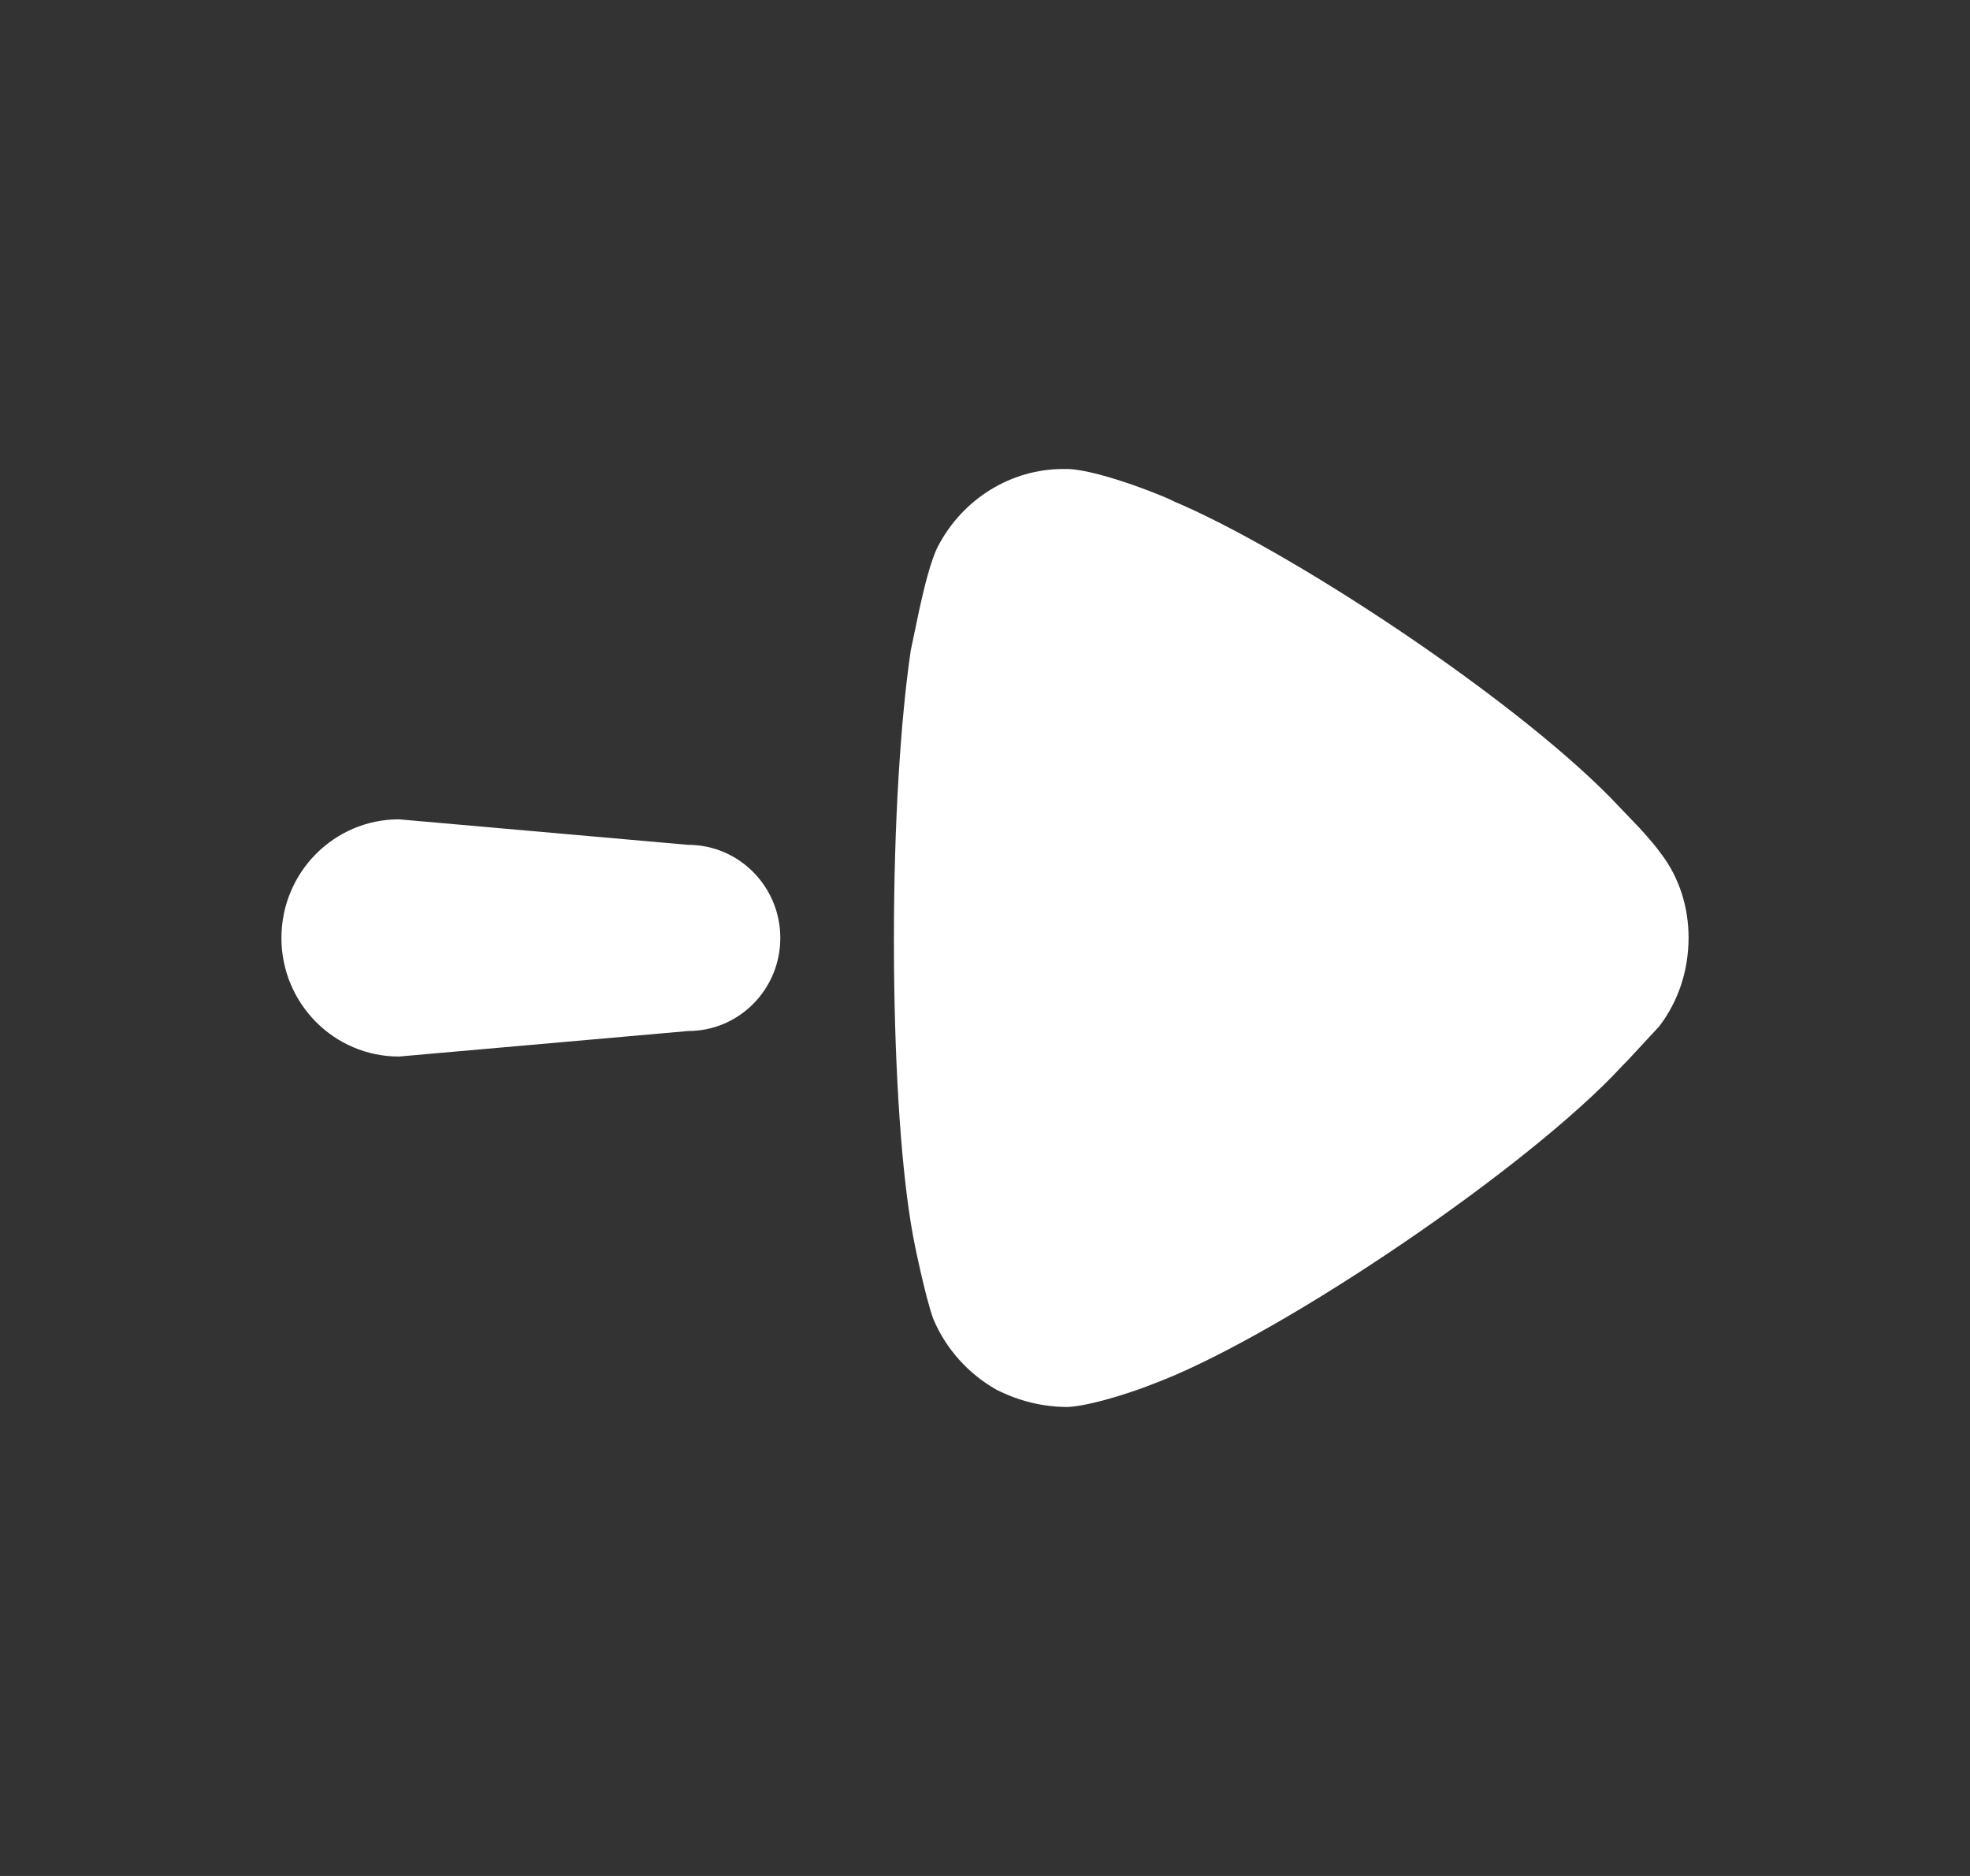 <svg width="21" height="20" viewBox="0 0 21 20" fill="none" xmlns="http://www.w3.org/2000/svg">
<rect x="0" y="0" width="21" height="20" fill="#333333" stroke="none"/>
<path fill-rule="evenodd" clip-rule="evenodd" d="M9.529 10.005L9.53 10.301C9.541 11.471 9.611 12.515 9.733 13.177C9.733 13.189 9.866 13.845 9.95 14.064C10.083 14.38 10.323 14.648 10.624 14.817C10.865 14.938 11.117 15 11.382 15C11.59 14.99 11.933 14.886 12.178 14.798L12.381 14.72C13.728 14.185 16.304 12.436 17.29 11.367L17.363 11.292L17.687 10.942C17.892 10.674 18 10.346 18 9.994C18 9.678 17.904 9.362 17.711 9.107C17.653 9.024 17.56 8.918 17.478 8.828L17.162 8.498C16.075 7.396 13.721 5.852 12.501 5.34C12.501 5.329 11.743 5.012 11.382 5H11.334C10.78 5 10.263 5.316 9.998 5.826C9.926 5.966 9.857 6.239 9.804 6.479L9.709 6.932C9.601 7.661 9.529 8.779 9.529 10.005ZM4.253 8.735C3.561 8.735 3 9.301 3 10C3 10.698 3.561 11.264 4.253 11.264L7.335 10.992C7.878 10.992 8.318 10.549 8.318 10C8.318 9.452 7.878 9.007 7.335 9.007L4.253 8.735Z" fill="white"/>
</svg>
